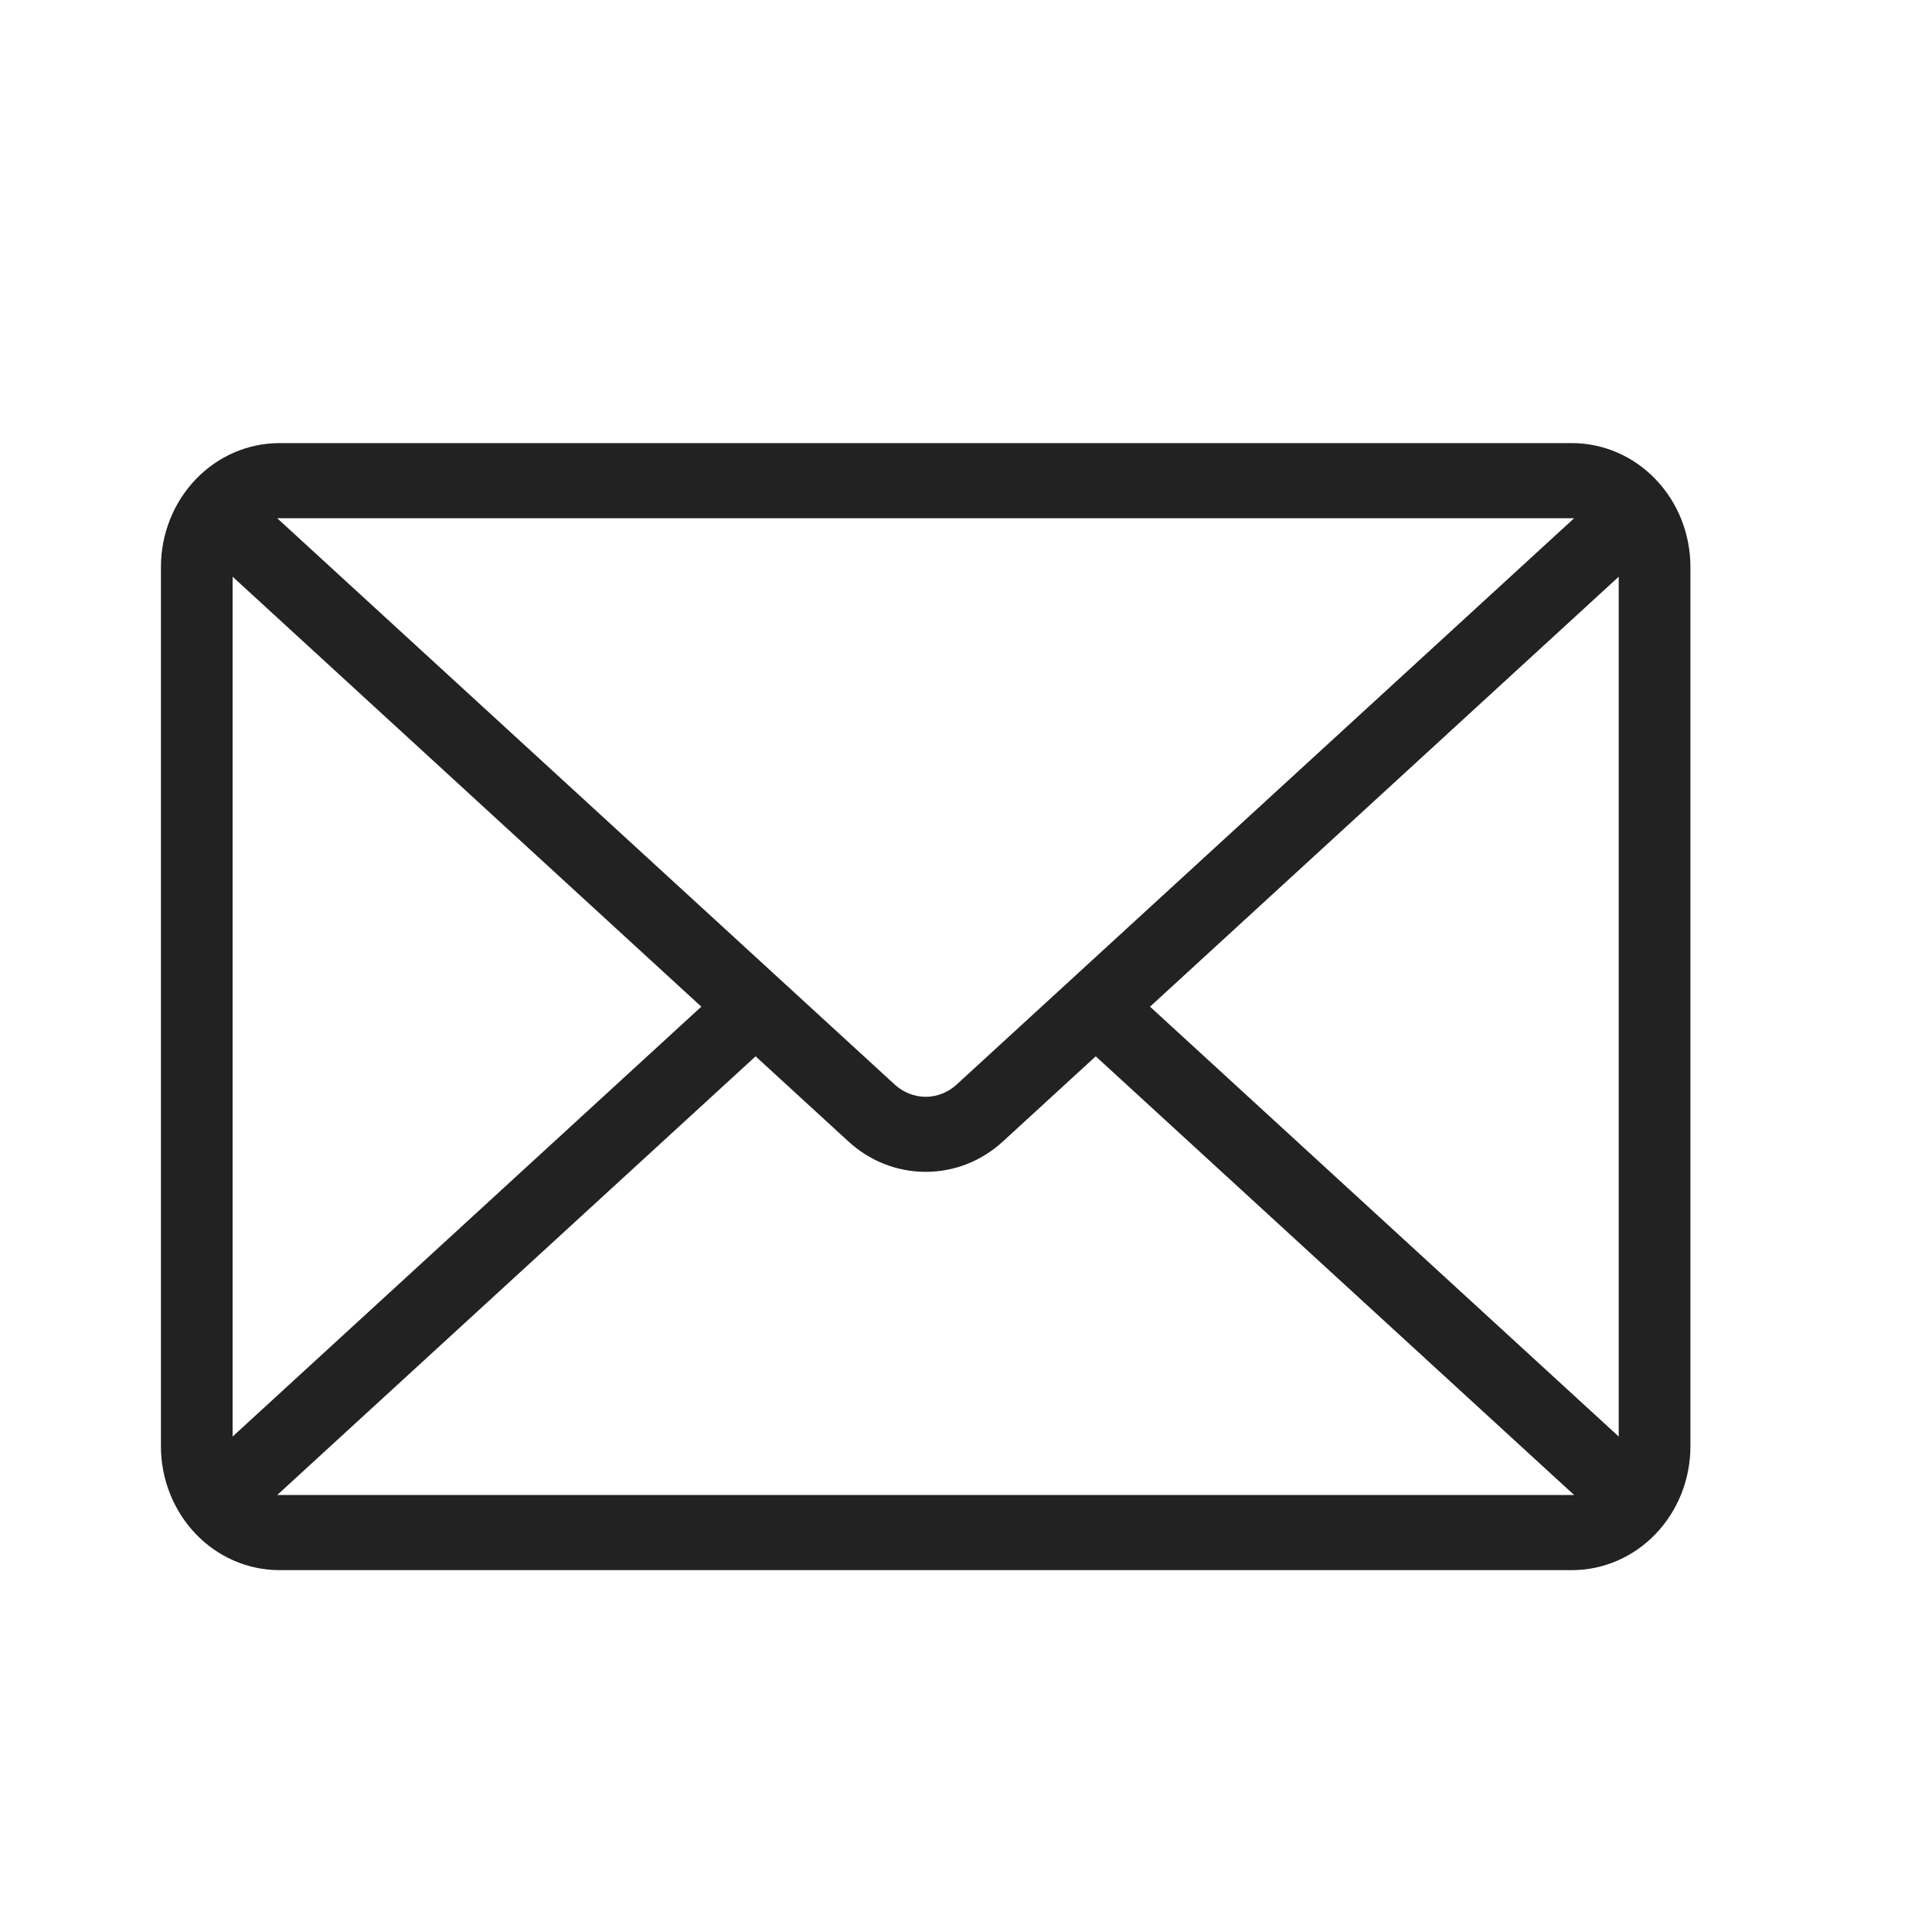 <svg width="20" height="20" viewBox="0 0 20 20" fill="none" xmlns="http://www.w3.org/2000/svg">
<path fill-rule="evenodd" clip-rule="evenodd" d="M2.89 4.587H16.276C16.6 4.588 16.911 4.723 17.14 4.963C17.37 5.203 17.499 5.529 17.499 5.868V14.973C17.499 15.312 17.37 15.638 17.14 15.878C16.911 16.118 16.6 16.253 16.276 16.254H2.89C2.565 16.253 2.254 16.118 2.025 15.878C1.796 15.638 1.666 15.312 1.666 14.973V5.868C1.666 5.529 1.796 5.203 2.025 4.963C2.254 4.723 2.565 4.588 2.89 4.587ZM2.408 14.871L7.26 10.421L2.408 5.97V14.871ZM7.822 10.935L2.87 15.476C2.877 15.476 2.883 15.476 2.89 15.476H16.276C16.282 15.476 16.289 15.476 16.295 15.476L11.343 10.935L10.388 11.811C10.166 12.018 9.879 12.131 9.583 12.131C9.286 12.131 8.999 12.018 8.777 11.811L7.822 10.935ZM11.905 10.421L16.757 14.871V5.97L11.905 10.421ZM2.87 5.365L9.264 11.229C9.352 11.309 9.466 11.354 9.583 11.354C9.7 11.354 9.813 11.309 9.901 11.229L16.295 5.365C16.289 5.365 16.282 5.365 16.276 5.365H2.89C2.883 5.364 2.877 5.364 2.87 5.365Z" fill="#222222"/>
</svg>
